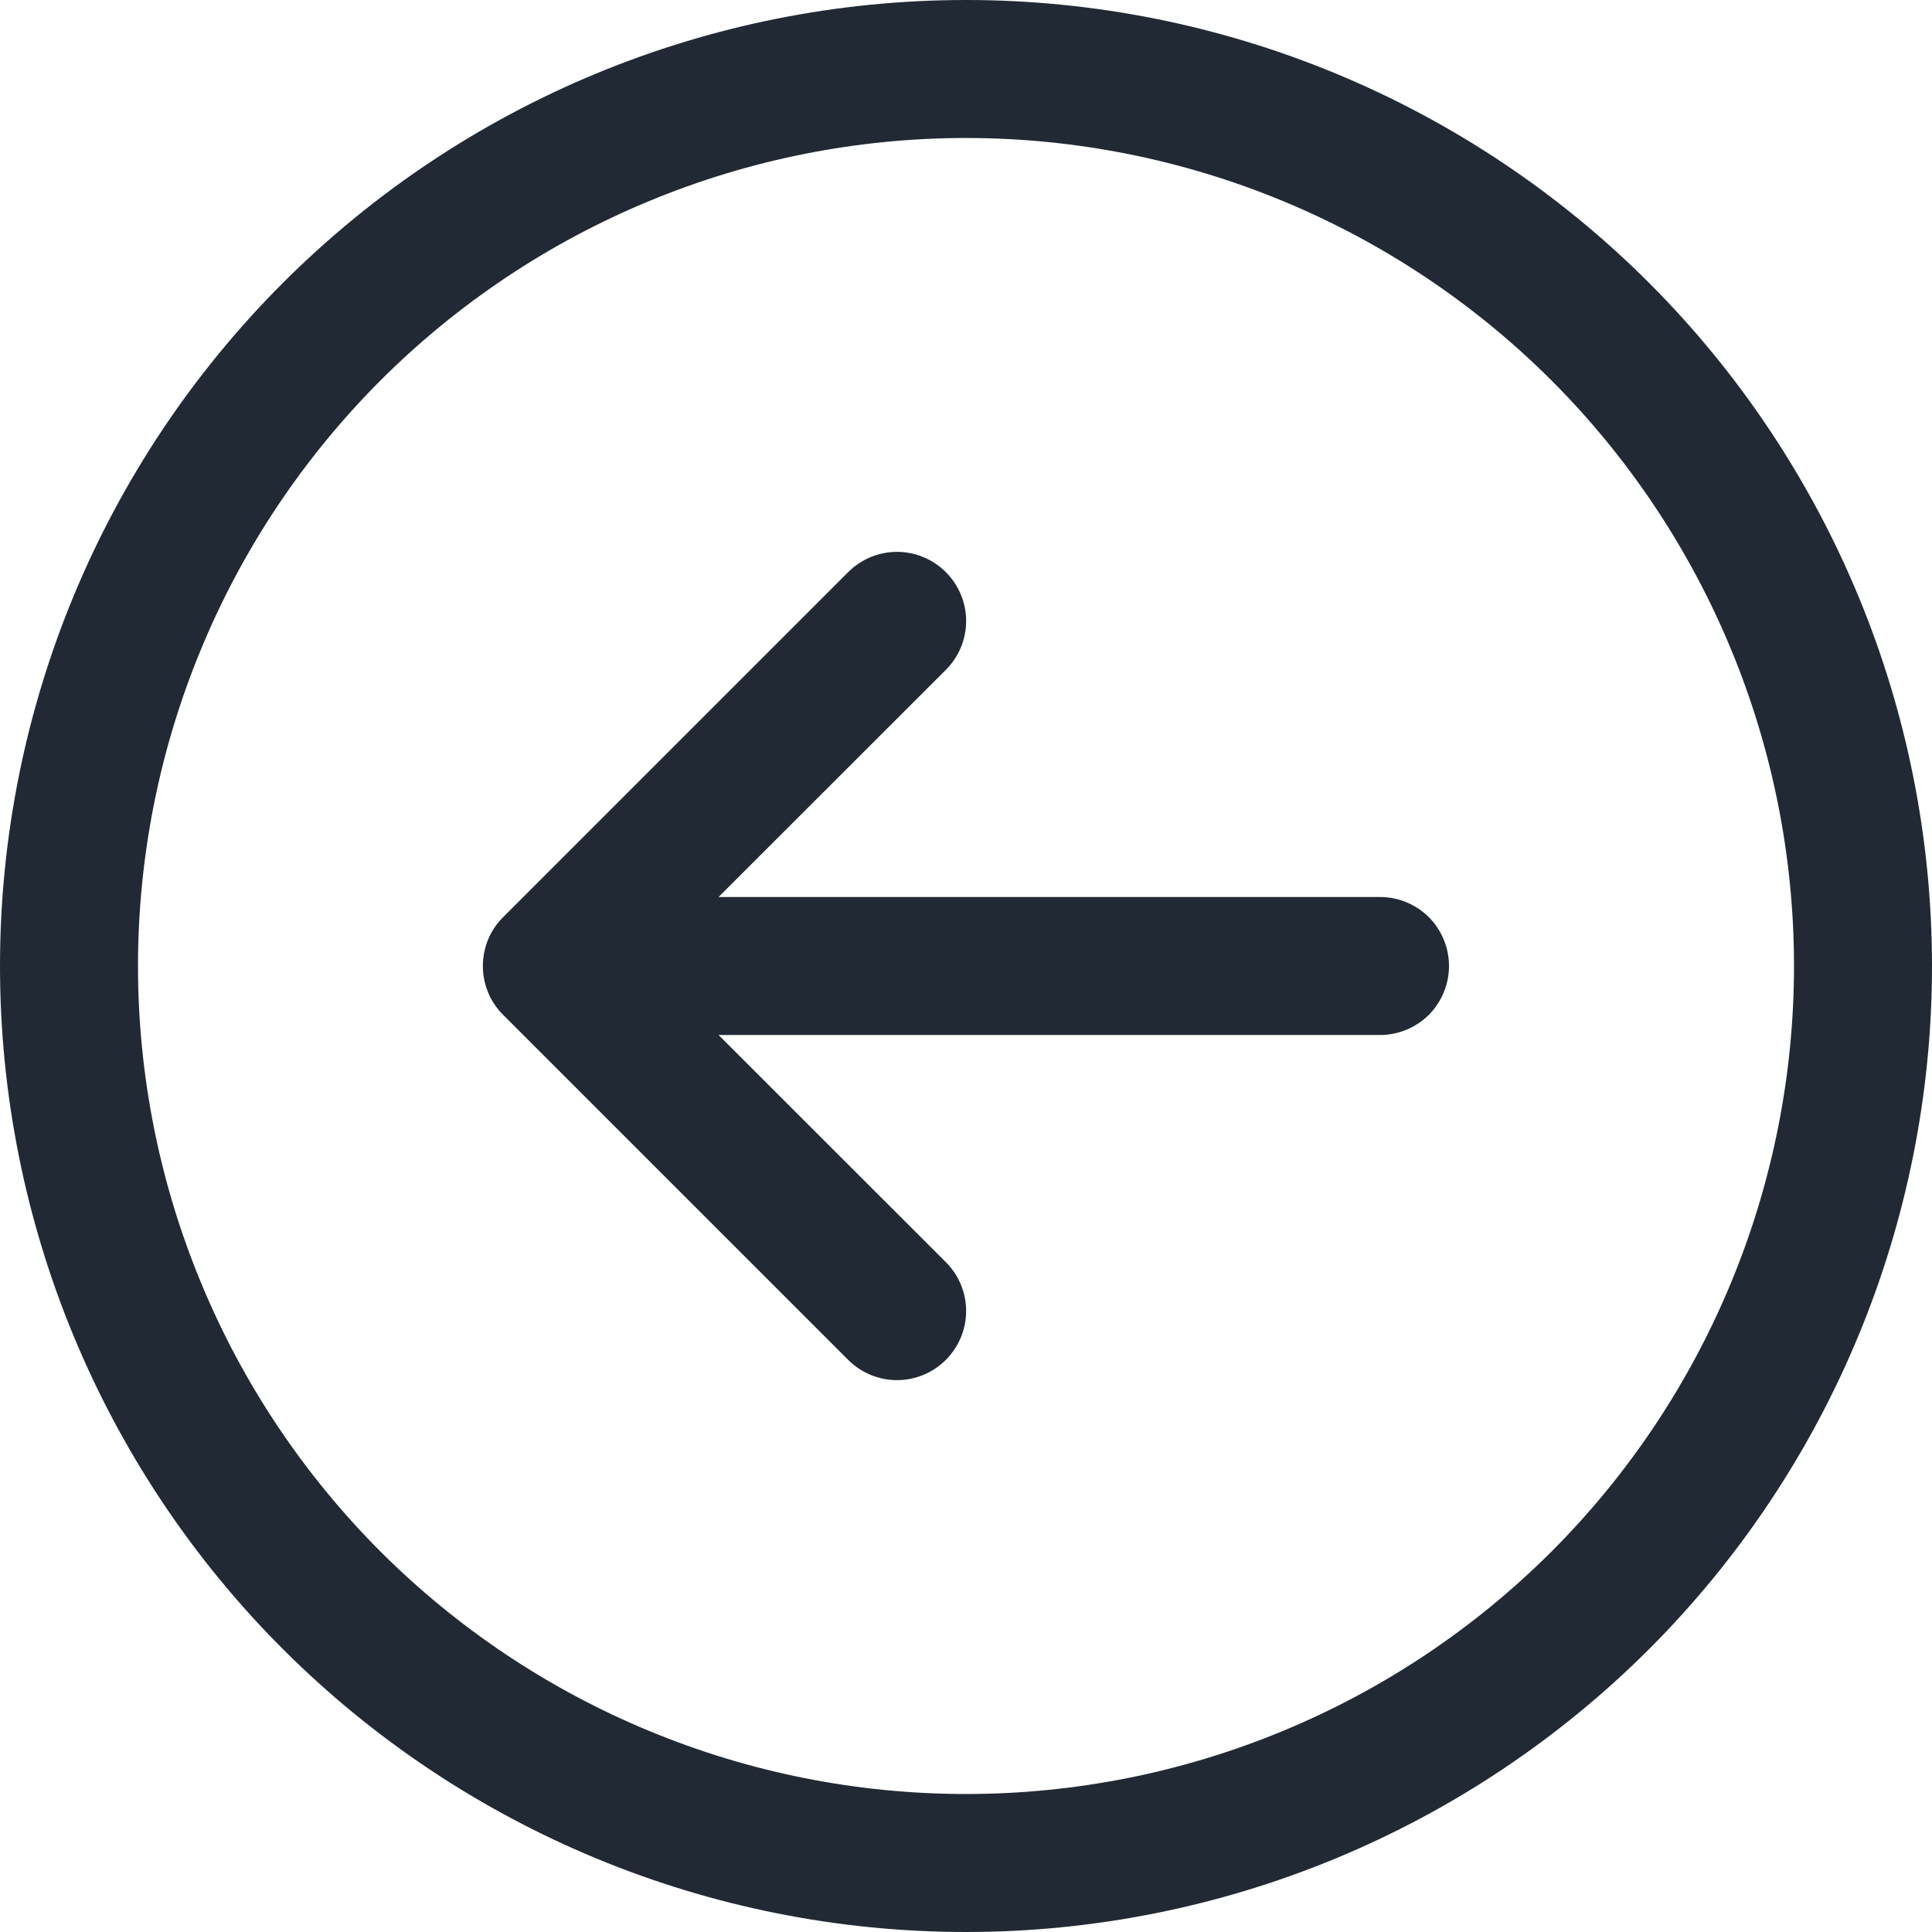 <svg width="14" height="14" viewBox="0 0 14 14" fill="none" xmlns="http://www.w3.org/2000/svg">
<path d="M6.146 9.854L3.646 7.354C3.599 7.308 3.562 7.252 3.537 7.192C3.512 7.131 3.499 7.066 3.499 7C3.499 6.934 3.512 6.869 3.537 6.808C3.562 6.748 3.599 6.692 3.646 6.646L6.146 4.146C6.24 4.052 6.367 3.999 6.5 3.999C6.633 3.999 6.76 4.052 6.854 4.146C6.948 4.24 7.001 4.367 7.001 4.5C7.001 4.633 6.948 4.76 6.854 4.854L5.207 6.5H10C10.133 6.5 10.26 6.553 10.354 6.646C10.447 6.74 10.5 6.867 10.5 7C10.5 7.133 10.447 7.26 10.354 7.354C10.26 7.447 10.133 7.5 10 7.5H5.207L6.854 9.146C6.948 9.24 7.001 9.367 7.001 9.5C7.001 9.633 6.948 9.76 6.854 9.854C6.76 9.948 6.633 10.001 6.5 10.001C6.367 10.001 6.24 9.948 6.146 9.854ZM0 7C0 8.857 0.737 10.637 2.05 11.95C3.363 13.262 5.143 14 7 14C8.857 14 10.637 13.262 11.95 11.95C13.262 10.637 14 8.857 14 7C14 5.143 13.262 3.363 11.95 2.05C10.637 0.737 8.857 0 7 0C5.143 0 3.363 0.737 2.05 2.05C0.737 3.363 0 5.143 0 7ZM7 13C6.212 13 5.432 12.845 4.704 12.543C3.976 12.242 3.315 11.8 2.757 11.243C2.2 10.685 1.758 10.024 1.457 9.296C1.155 8.568 1 7.788 1 7C1 6.212 1.155 5.432 1.457 4.704C1.758 3.976 2.2 3.315 2.757 2.757C3.315 2.2 3.976 1.758 4.704 1.457C5.432 1.155 6.212 1 7 1C8.591 1 10.117 1.632 11.243 2.757C12.368 3.883 13 5.409 13 7C13 8.591 12.368 10.117 11.243 11.243C10.117 12.368 8.591 13 7 13Z" fill="#212A34"/>
</svg>
